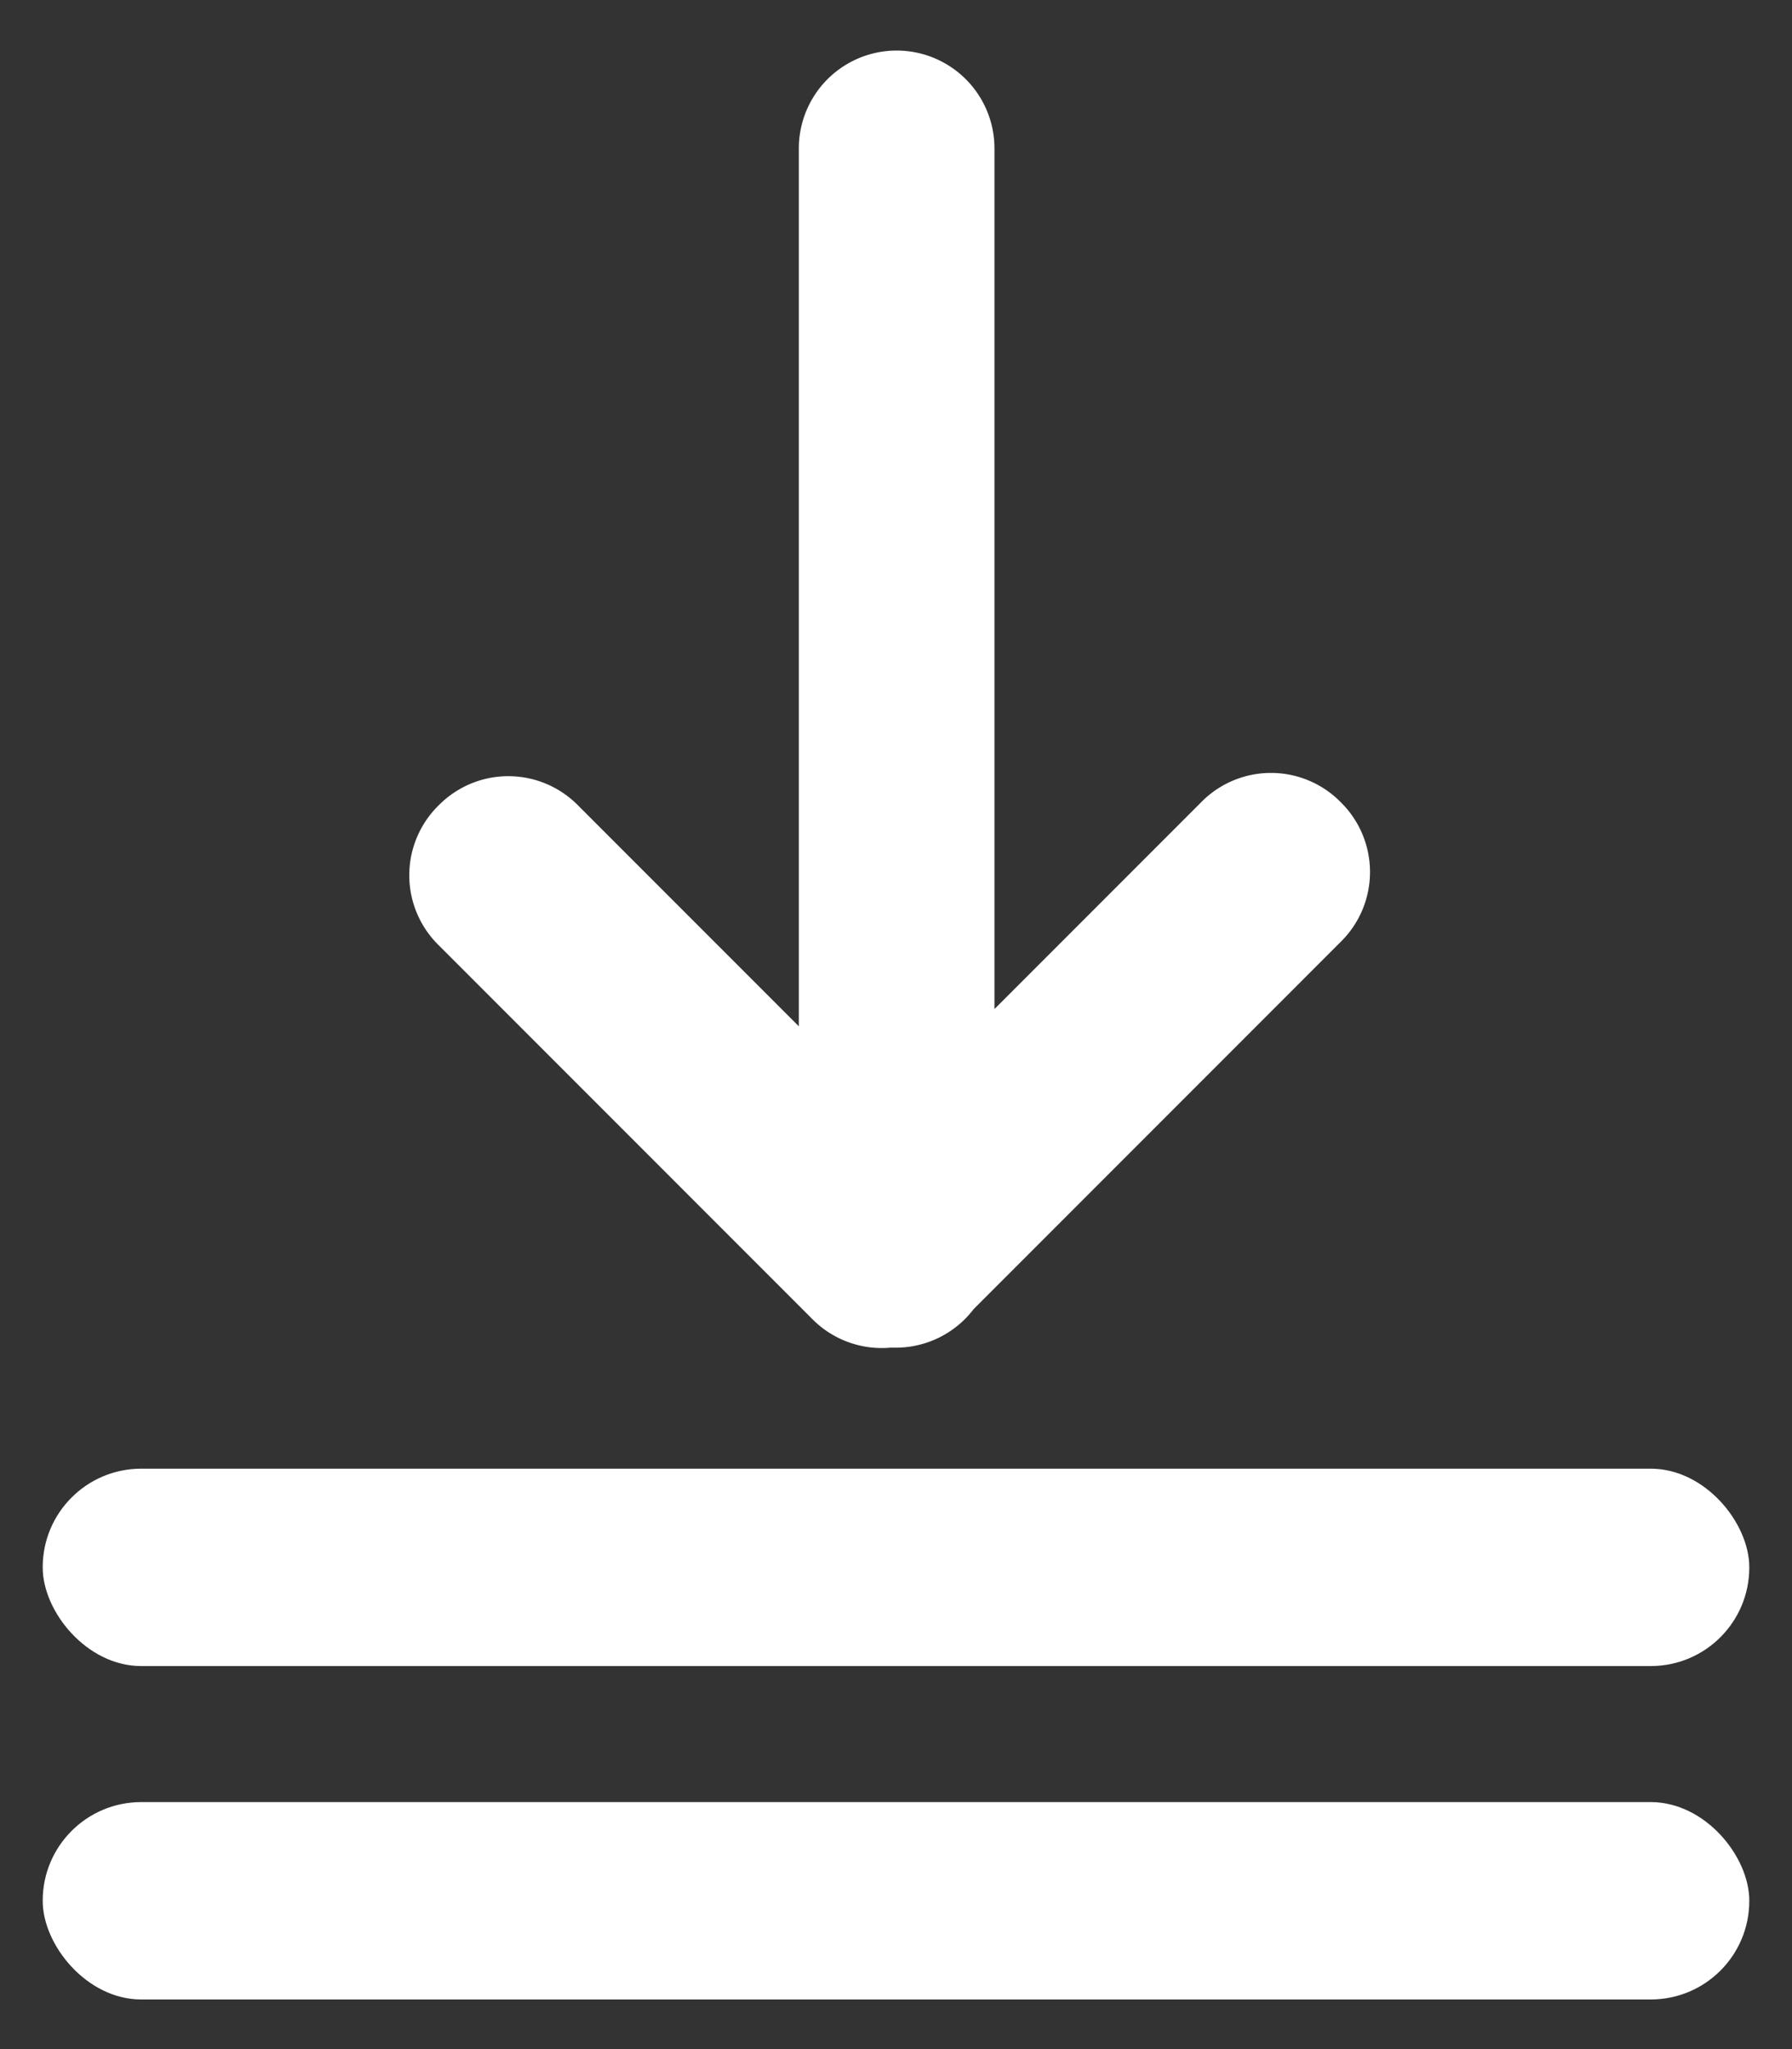 <svg id="Layer_1" data-name="Layer 1" xmlns="http://www.w3.org/2000/svg" width="54.96" height="62.81" viewBox="0 0 54.96 62.81"><rect x="0" y="0" width="54.96" height="62.81" fill="#333333" stroke="none"/><title>icons</title><rect x="1.31" y="45.02" width="52.34" height="6.05" rx="3.02" ry="3.02" style="fill:#fff"/><rect x="1.31" y="55.24" width="52.34" height="6.05" rx="3.02" ry="3.02" style="fill:#fff"/><path d="M41.12,24.59a3,3,0,0,0-4.28,0L30.5,30.93V4.55a3,3,0,0,0-6,0V31.46l-6.77-6.77a3,3,0,0,0-4.28,0h0a3,3,0,0,0,0,4.28l11.5,11.5a3,3,0,0,0,2.36.84c.07,0,.13,0,.21,0a3,3,0,0,0,2.34-1.18l11.3-11.3A3,3,0,0,0,41.12,24.59Z" style="fill:#fff"/></svg>